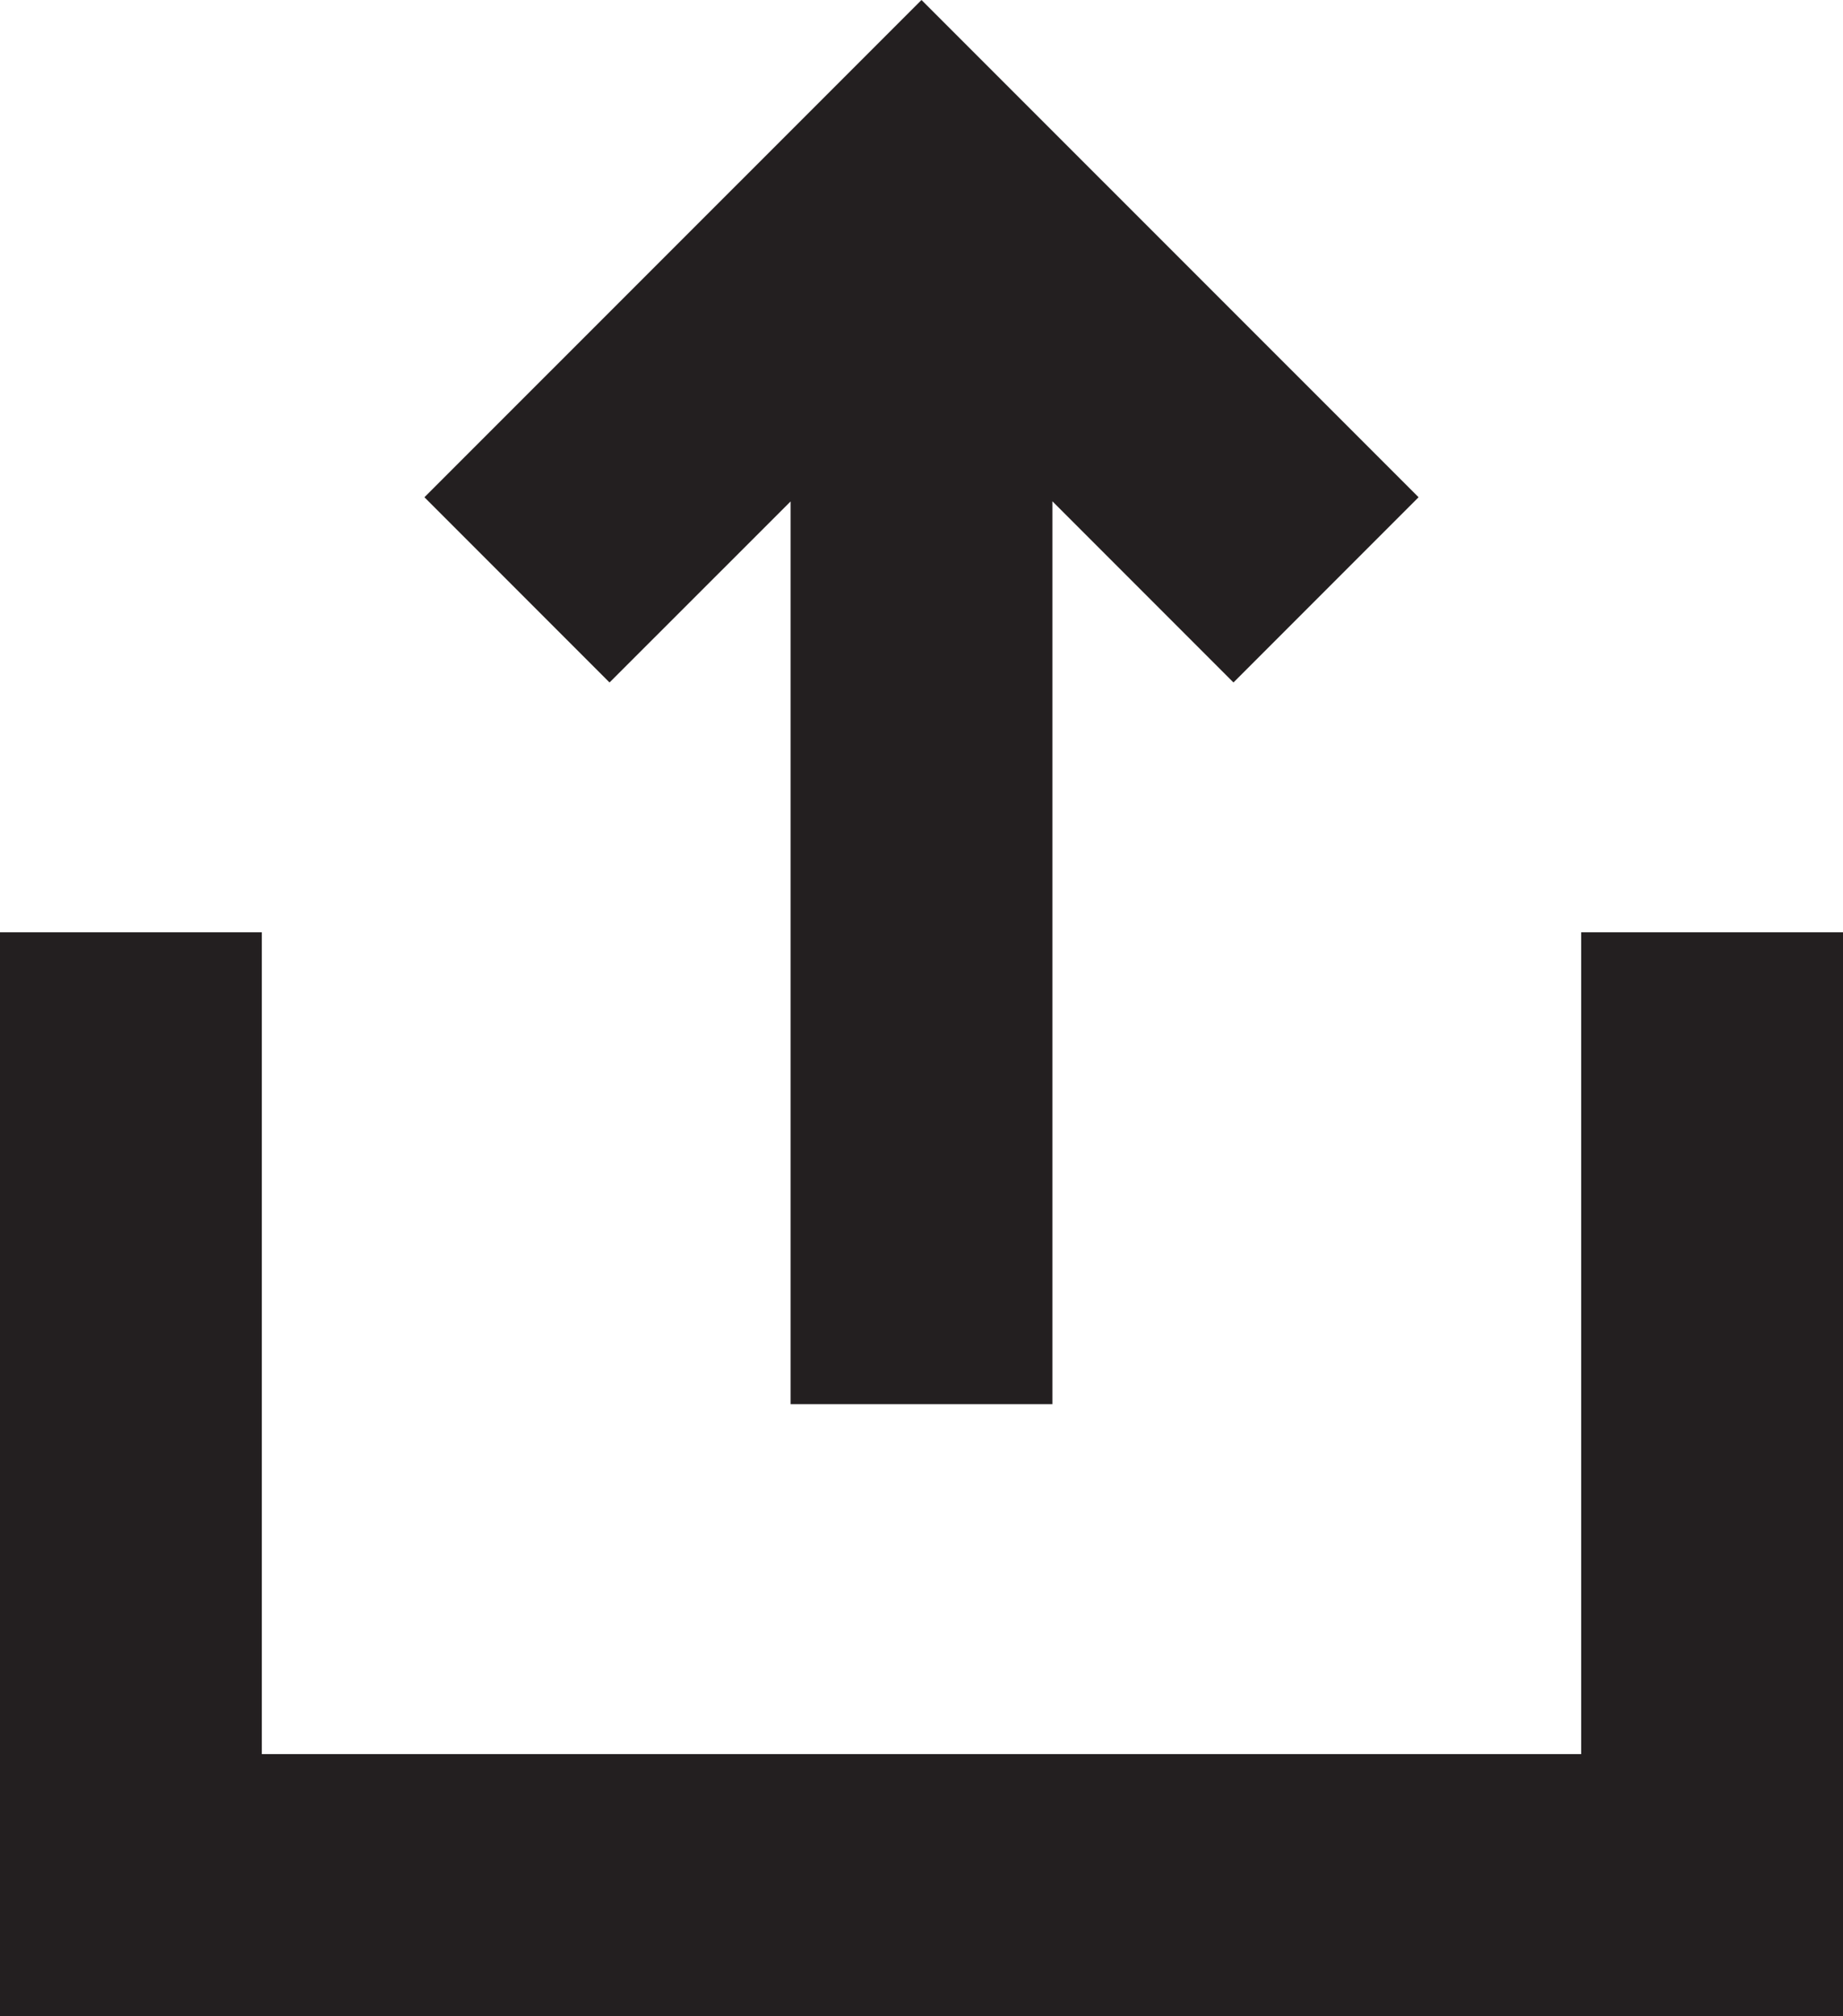 <?xml version="1.0" encoding="utf-8"?>
<!-- Generator: Adobe Illustrator 16.0.0, SVG Export Plug-In . SVG Version: 6.00 Build 0)  -->
<!DOCTYPE svg PUBLIC "-//W3C//DTD SVG 1.1//EN" "http://www.w3.org/Graphics/SVG/1.1/DTD/svg11.dtd">
<svg version="1.1" id="Layer_1" xmlns="http://www.w3.org/2000/svg" xmlns:xlink="http://www.w3.org/1999/xlink" x="0px" y="0px"
	 width="14.078px" height="15.391px" viewBox="0 0 14.078 15.391" enable-background="new 0 0 14.078 15.391" xml:space="preserve">
<g>
	<polygon fill="#231F20" points="12.078,7.117 12.078,13.391 2,13.391 2,7.117 0,7.117 0,15.391 14.078,15.391 14.078,7.117 	"/>
	<polygon fill="#231F20" points="6.039,3.828 6.039,10.719 8.039,10.719 8.039,3.827 9.422,5.21 10.836,3.796 7.039,0 3.242,3.796 
		4.656,5.21 	"/>
</g>
</svg>

